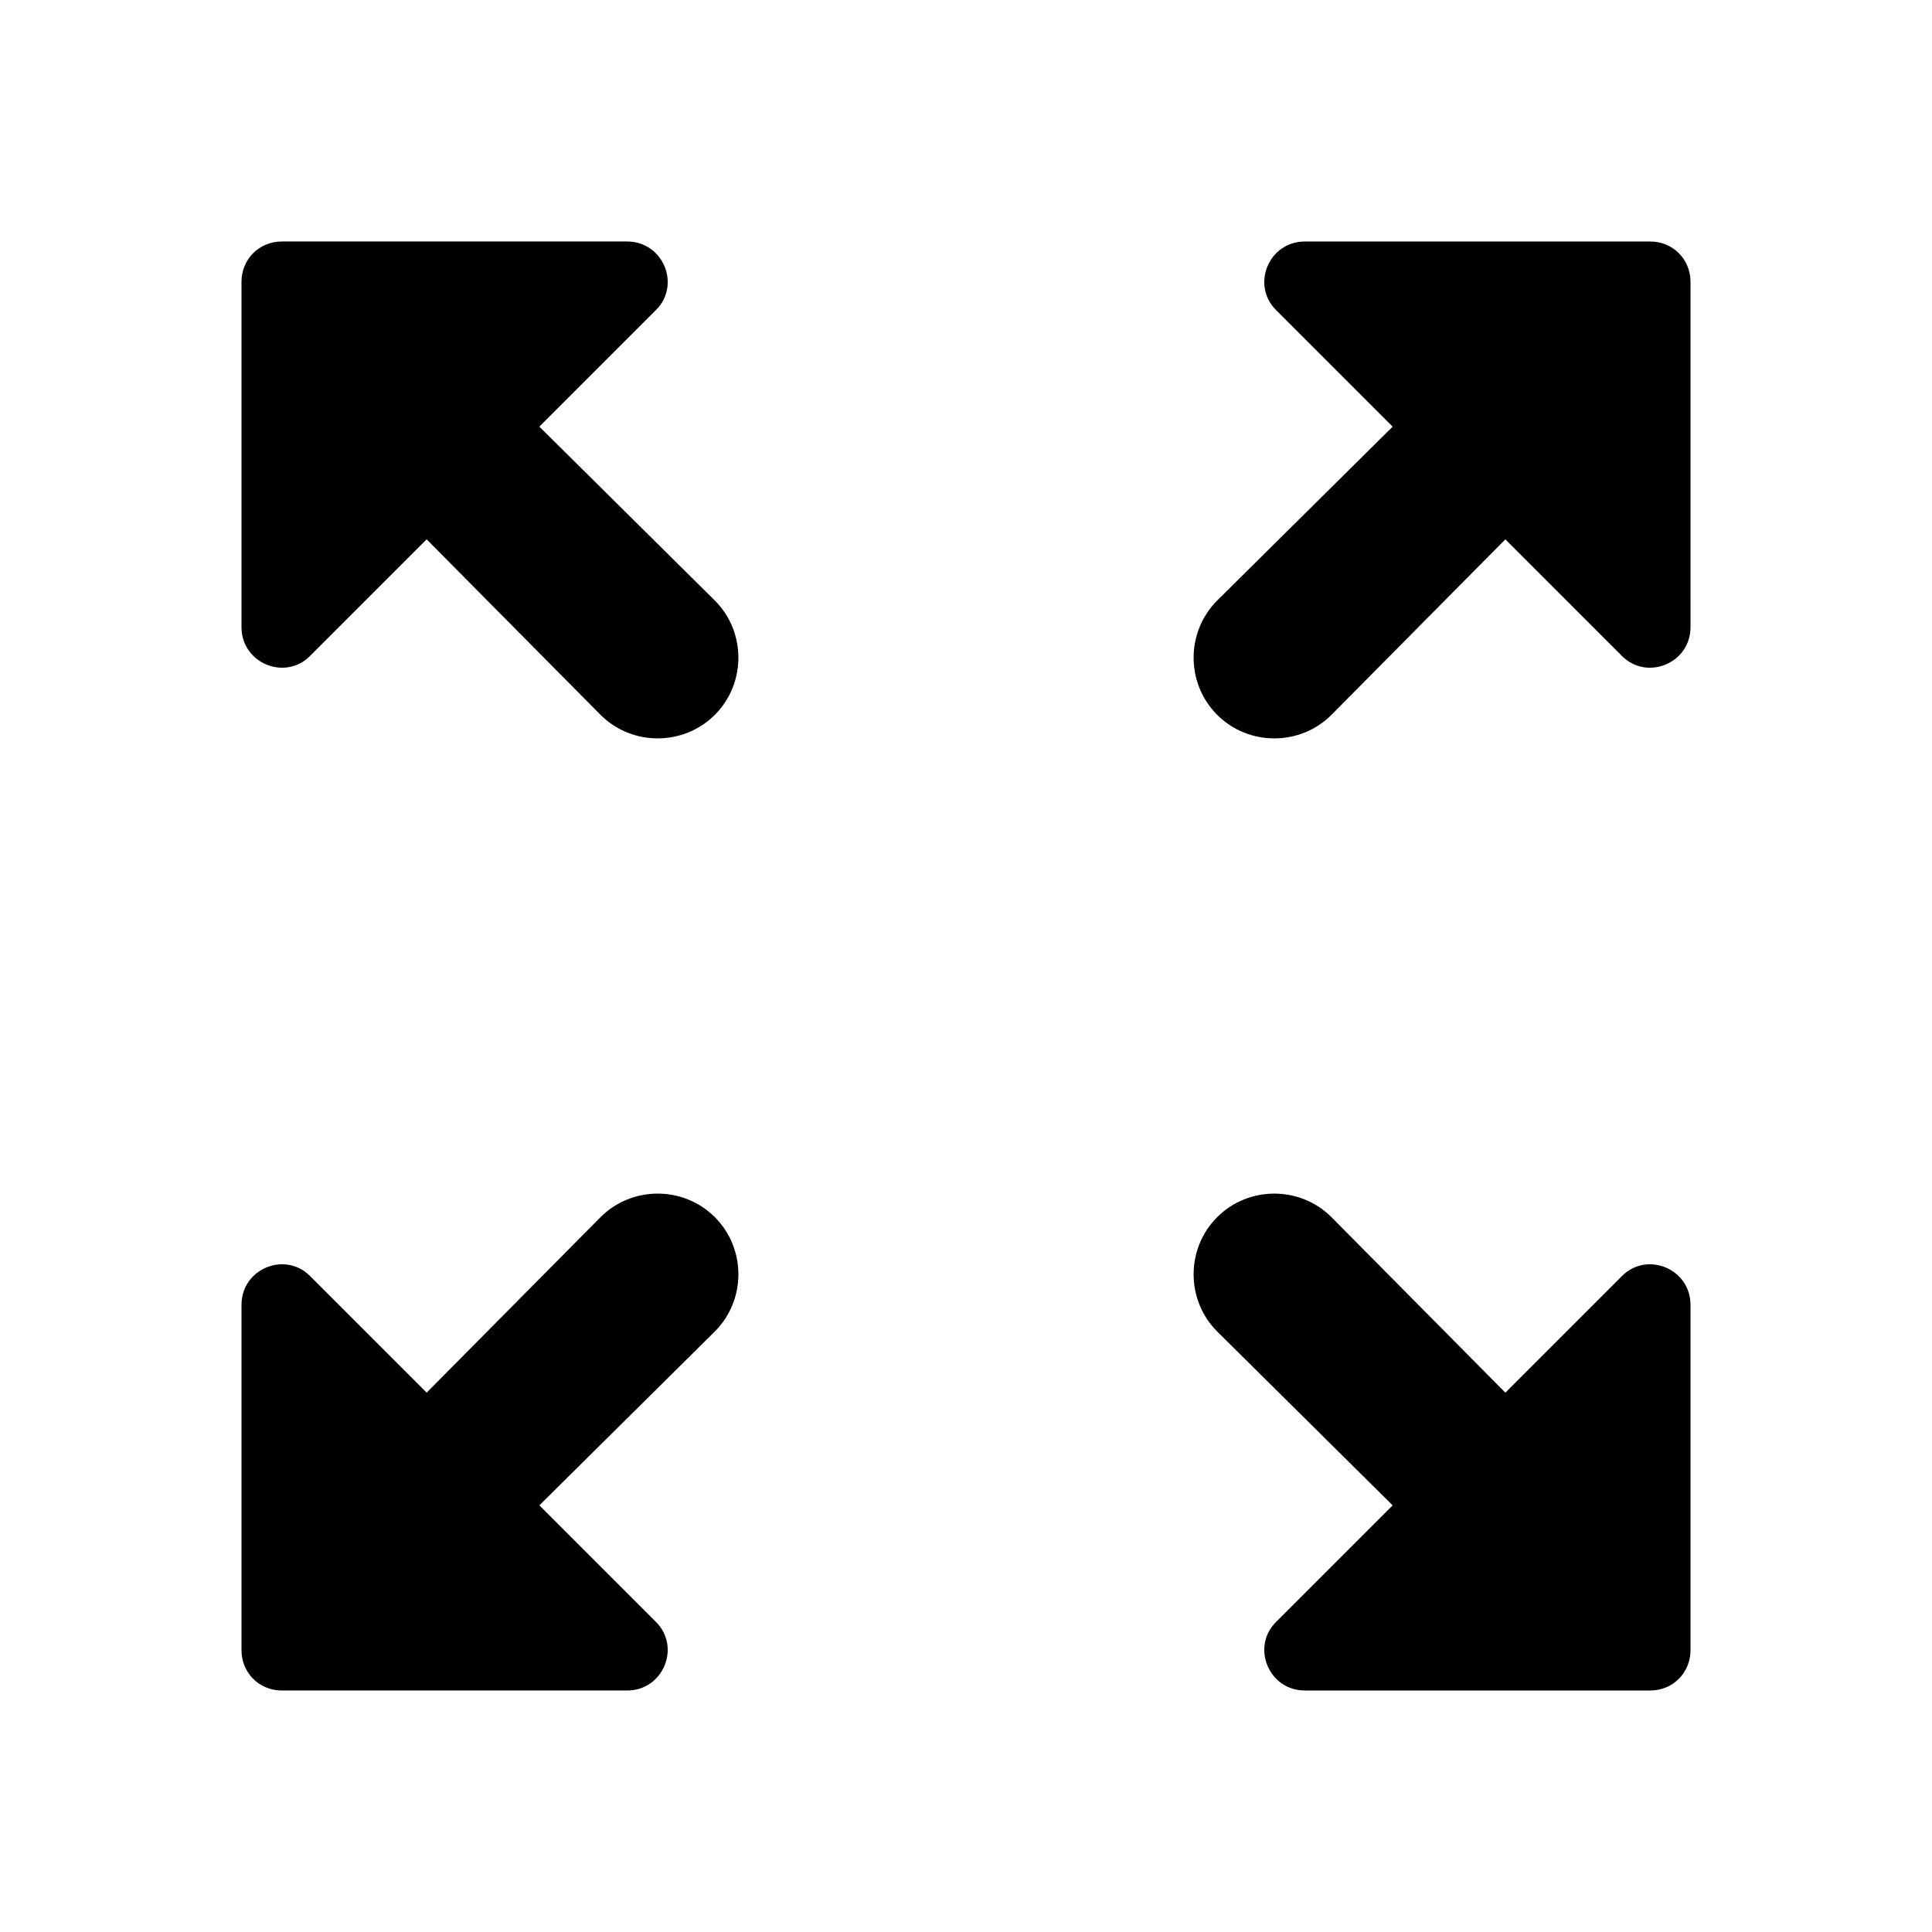 <svg xmlns="http://www.w3.org/2000/svg" width="24" height="24" fill="currentColor" viewBox="0 0 24 24">
  <path d="m15.85,3.85l1.45,1.45-2.18,2.16c-.39.39-.39,1.03,0,1.42h0c.39.39,1.03.39,1.42,0l2.16-2.18,1.45,1.45c.31.31.85.09.85-.36V3.5c0-.28-.22-.5-.5-.5h-4.29c-.45,0-.67.54-.36.85ZM3.85,8.15l1.45-1.45,2.16,2.18c.39.39,1.03.39,1.42,0h0c.39-.39.39-1.03,0-1.42l-2.18-2.16,1.45-1.45c.31-.31.09-.85-.36-.85H3.5c-.28,0-.5.22-.5.5v4.29c0,.45.54.67.85.36Zm4.3,12l-1.45-1.45,2.18-2.16c.39-.39.39-1.03,0-1.42h0c-.39-.39-1.03-.39-1.42,0l-2.16,2.18-1.45-1.45c-.31-.31-.85-.09-.85.36v4.29c0,.28.22.5.5.5h4.29c.45,0,.67-.54.36-.85Zm12-4.3l-1.45,1.45-2.16-2.18c-.39-.39-1.03-.39-1.42,0h0c-.39.39-.39,1.03,0,1.42l2.18,2.16-1.45,1.45c-.31.31-.09.85.36.85h4.29c.28,0,.5-.22.5-.5v-4.29c0-.45-.54-.67-.85-.36Z"/>
</svg>
